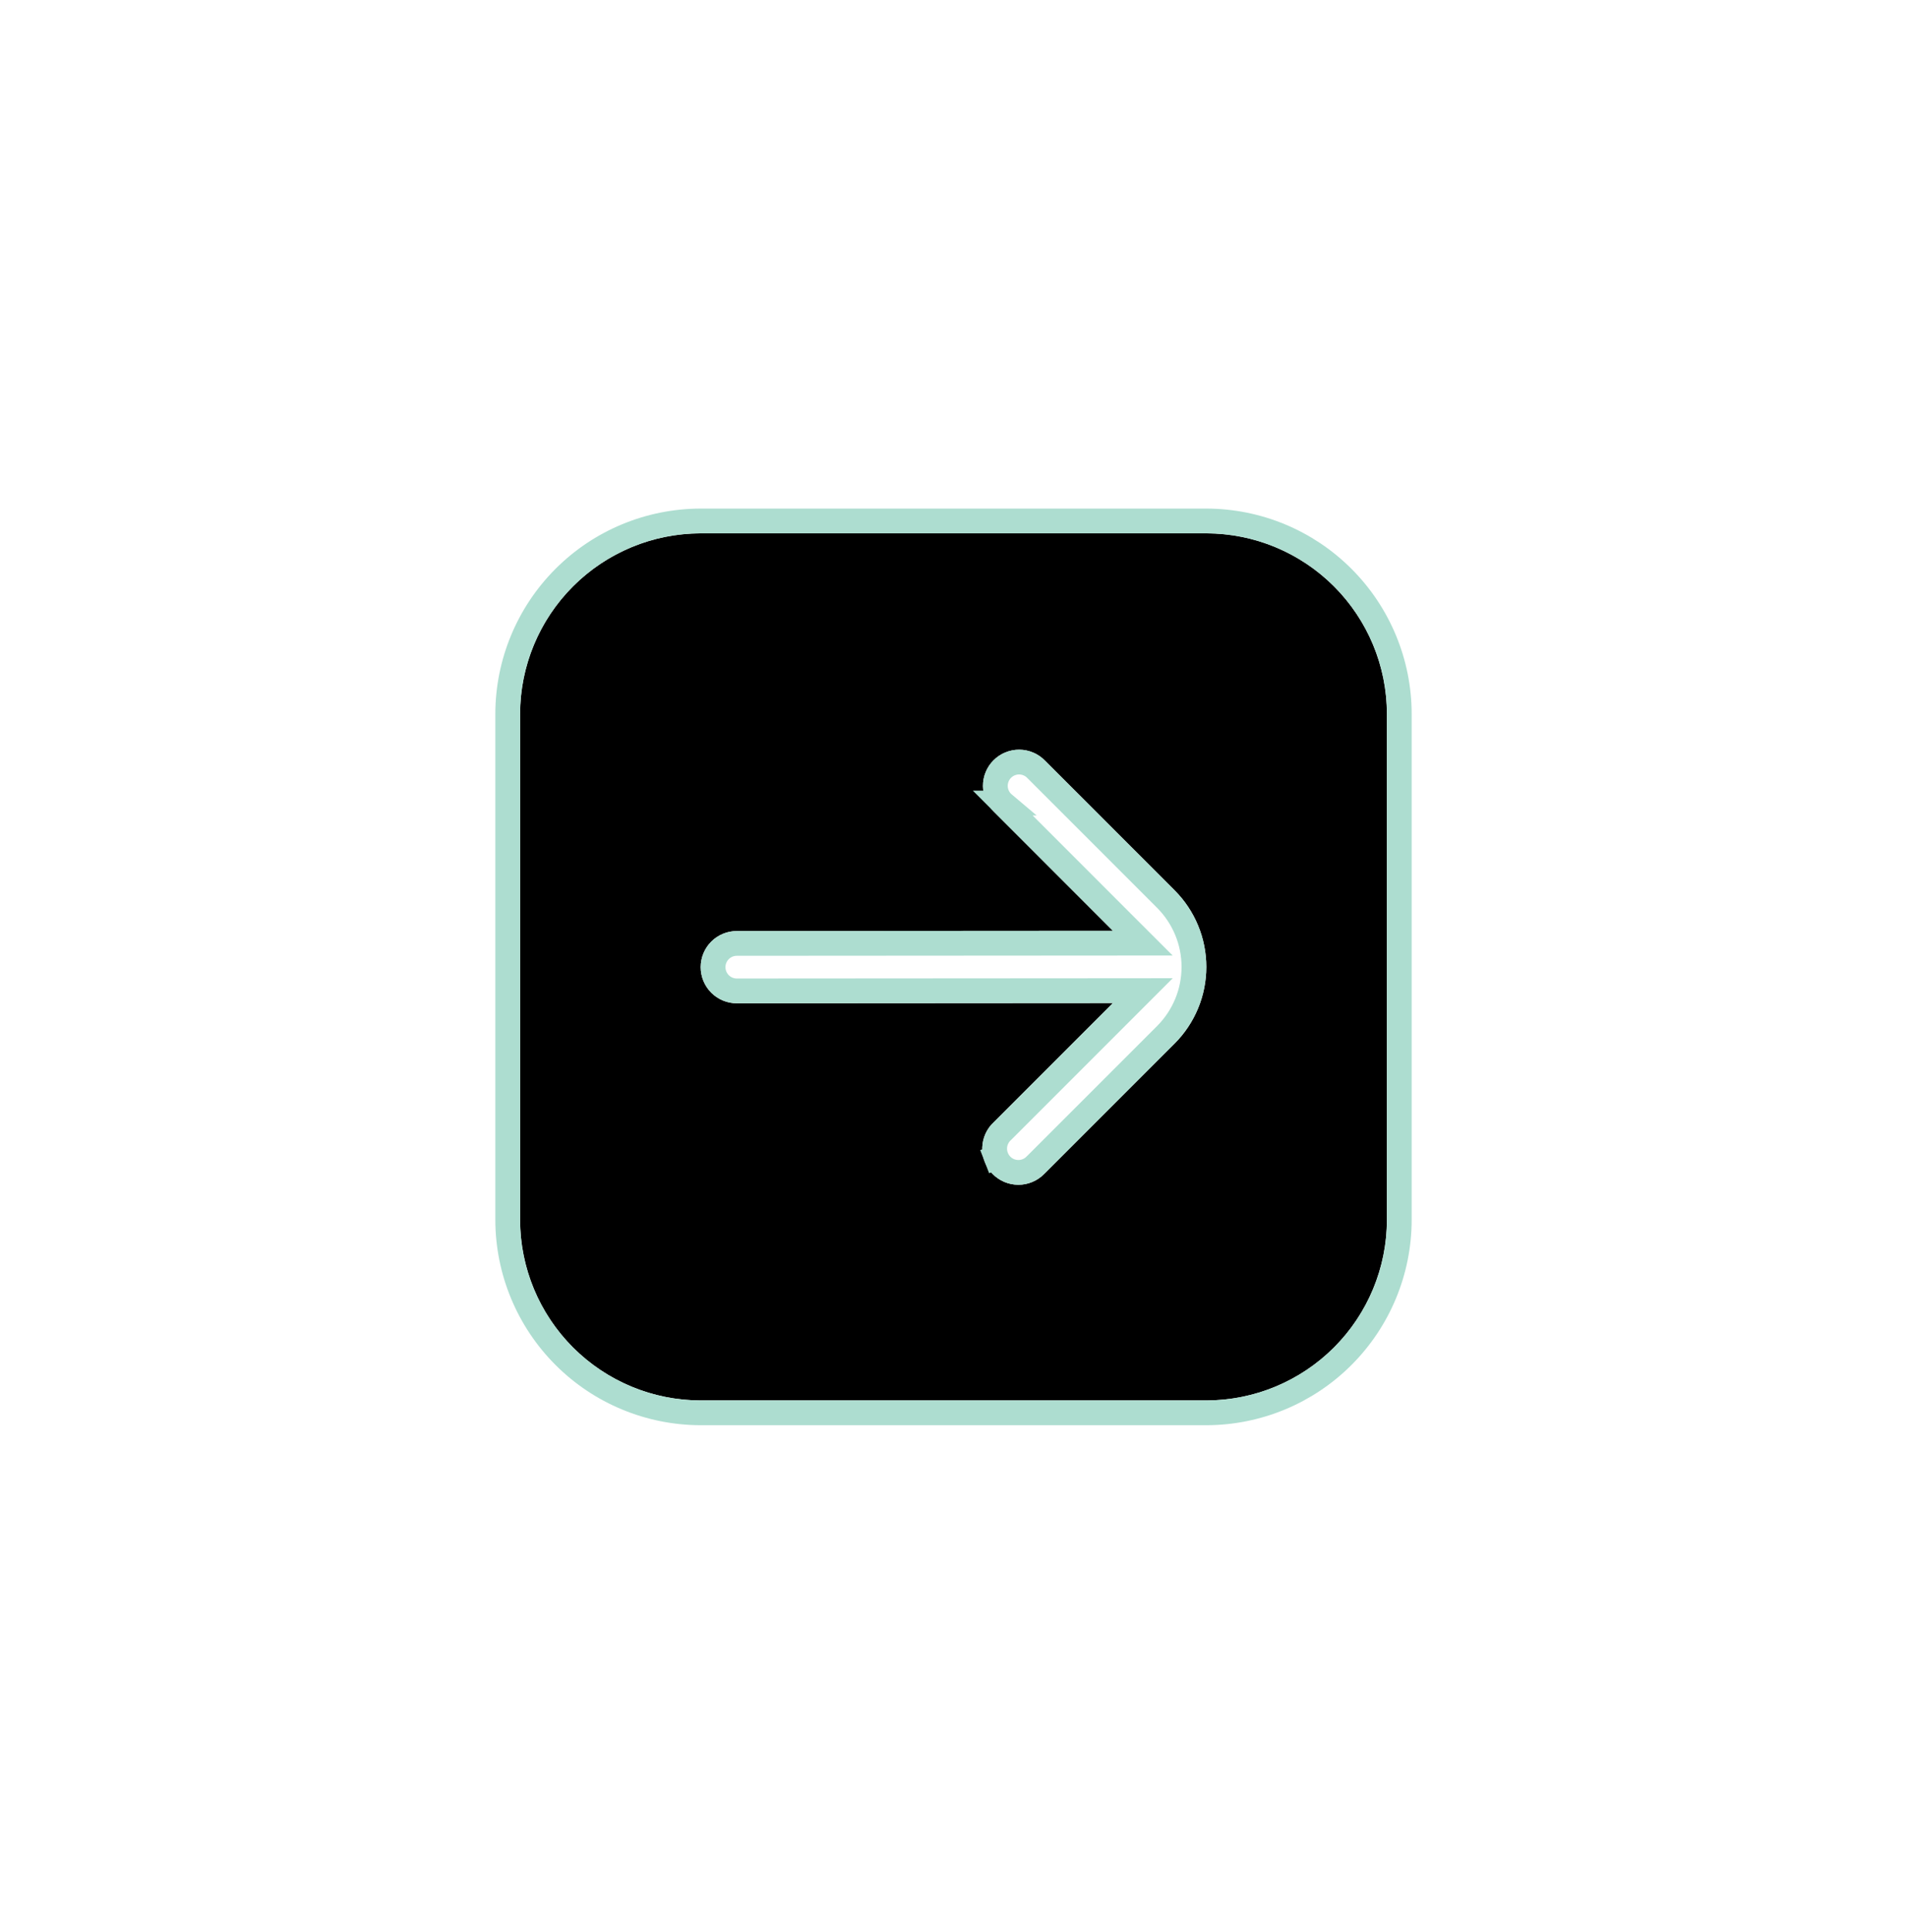<svg width="77" height="78" viewBox="0 0 77 78" fill="none" xmlns="http://www.w3.org/2000/svg">
<g id="Vector" filter="url(#filter0_d_1430_2974)">
<path d="M21 28.821L21 49.238C21.002 51.171 21.771 53.024 23.138 54.391C24.505 55.758 26.358 56.527 28.292 56.529L48.708 56.529C50.642 56.527 52.495 55.758 53.862 54.391C55.229 53.024 55.998 51.171 56 49.238L56 28.821C55.998 26.888 55.229 25.035 53.862 23.668C52.495 22.301 50.642 21.532 48.708 21.529L28.292 21.529C26.358 21.532 24.505 22.301 23.138 23.668C21.771 25.035 21.002 26.888 21 28.821ZM42.197 30.707L47.426 35.936C47.833 36.342 48.155 36.825 48.375 37.356C48.595 37.886 48.708 38.455 48.708 39.03C48.708 39.605 48.595 40.174 48.375 40.704C48.155 41.235 47.833 41.718 47.426 42.124L42.197 47.352L42.16 47.387C42.024 47.526 41.861 47.636 41.681 47.711C41.502 47.786 41.309 47.825 41.114 47.824C40.919 47.823 40.726 47.783 40.547 47.707C40.368 47.63 40.206 47.519 40.071 47.379C39.935 47.239 39.83 47.073 39.759 46.891C39.689 46.709 39.656 46.515 39.662 46.321C39.668 46.126 39.713 45.935 39.794 45.758C39.875 45.581 39.991 45.422 40.135 45.29L44.937 40.488L29.75 40.498C29.363 40.498 28.992 40.344 28.719 40.071C28.445 39.797 28.292 39.426 28.292 39.039C28.292 38.653 28.445 38.282 28.719 38.008C28.992 37.735 29.363 37.581 29.75 37.581L44.936 37.571L40.135 32.769C39.995 32.634 39.884 32.473 39.808 32.295C39.731 32.117 39.691 31.926 39.69 31.732C39.688 31.539 39.725 31.347 39.798 31.168C39.871 30.988 39.98 30.825 40.117 30.689C40.254 30.552 40.416 30.443 40.596 30.37C40.775 30.297 40.967 30.26 41.161 30.261C41.354 30.263 41.546 30.303 41.724 30.38C41.901 30.456 42.062 30.567 42.197 30.707Z" fill="black"/>
<path d="M20.5 28.82L20.5 28.821L20.5 49.238L20.5 49.238C20.503 51.304 21.324 53.284 22.785 54.745C24.245 56.205 26.226 57.027 28.291 57.029L28.292 57.029L48.708 57.029L48.709 57.029C50.775 57.027 52.755 56.205 54.215 54.745C55.676 53.284 56.498 51.304 56.5 49.238L56.5 49.238L56.5 28.821L56.5 28.82C56.498 26.755 55.676 24.775 54.215 23.314C52.755 21.853 50.775 21.032 48.709 21.029L48.708 21.029L28.292 21.029L28.291 21.029C26.226 21.032 24.245 21.853 22.785 23.314C21.324 24.775 20.503 26.755 20.5 28.82ZM41.837 31.054L41.837 31.054L41.843 31.06L47.073 36.29L47.073 36.29C47.433 36.65 47.718 37.077 47.913 37.547C48.108 38.017 48.208 38.521 48.208 39.03C48.208 39.539 48.108 40.043 47.913 40.513C47.718 40.983 47.433 41.41 47.073 41.77C47.073 41.77 47.073 41.77 47.073 41.77L41.847 46.995L41.814 47.026L41.809 47.032L41.804 47.037C41.714 47.128 41.607 47.201 41.489 47.25C41.371 47.299 41.244 47.324 41.116 47.324C40.988 47.323 40.861 47.297 40.743 47.247C40.626 47.197 40.519 47.123 40.43 47.031C40.342 46.939 40.272 46.83 40.226 46.711L39.759 46.891L40.226 46.711C40.18 46.591 40.158 46.464 40.162 46.336C40.166 46.208 40.195 46.082 40.249 45.966C40.302 45.85 40.378 45.745 40.472 45.659L40.481 45.651L40.488 45.644L45.291 40.841L46.145 39.987L44.937 39.988L29.75 39.998C29.75 39.998 29.75 39.998 29.75 39.998C29.496 39.998 29.252 39.897 29.072 39.717C28.893 39.537 28.792 39.294 28.792 39.039C28.792 38.785 28.893 38.542 29.072 38.362C29.252 38.182 29.496 38.081 29.75 38.081L29.75 38.081L44.936 38.071L46.142 38.07L45.289 37.218L40.488 32.415L40.489 32.415L40.482 32.409C40.391 32.321 40.318 32.215 40.267 32.098C40.217 31.981 40.191 31.855 40.19 31.728C40.188 31.601 40.213 31.475 40.261 31.357C40.309 31.239 40.38 31.132 40.47 31.042C40.56 30.952 40.667 30.881 40.785 30.833C40.903 30.785 41.029 30.76 41.156 30.761C41.283 30.762 41.409 30.789 41.526 30.839C41.643 30.889 41.749 30.962 41.837 31.054Z" stroke="#ADDDD0"/>
</g>
<defs>
<filter id="filter0_d_1430_2974" x="0" y="0.529" width="77" height="77" filterUnits="userSpaceOnUse" color-interpolation-filters="sRGB">
<feFlood flood-opacity="0" result="BackgroundImageFix"/>
<feColorMatrix in="SourceAlpha" type="matrix" values="0 0 0 0 0 0 0 0 0 0 0 0 0 0 0 0 0 0 127 0" result="hardAlpha"/>
<feOffset/>
<feGaussianBlur stdDeviation="10"/>
<feComposite in2="hardAlpha" operator="out"/>
<feColorMatrix type="matrix" values="0 0 0 0 0 0 0 0 0 0 0 0 0 0 0 0 0 0 0.1 0"/>
<feBlend mode="normal" in2="BackgroundImageFix" result="effect1_dropShadow_1430_2974"/>
<feBlend mode="normal" in="SourceGraphic" in2="effect1_dropShadow_1430_2974" result="shape"/>
</filter>
</defs>
</svg>
